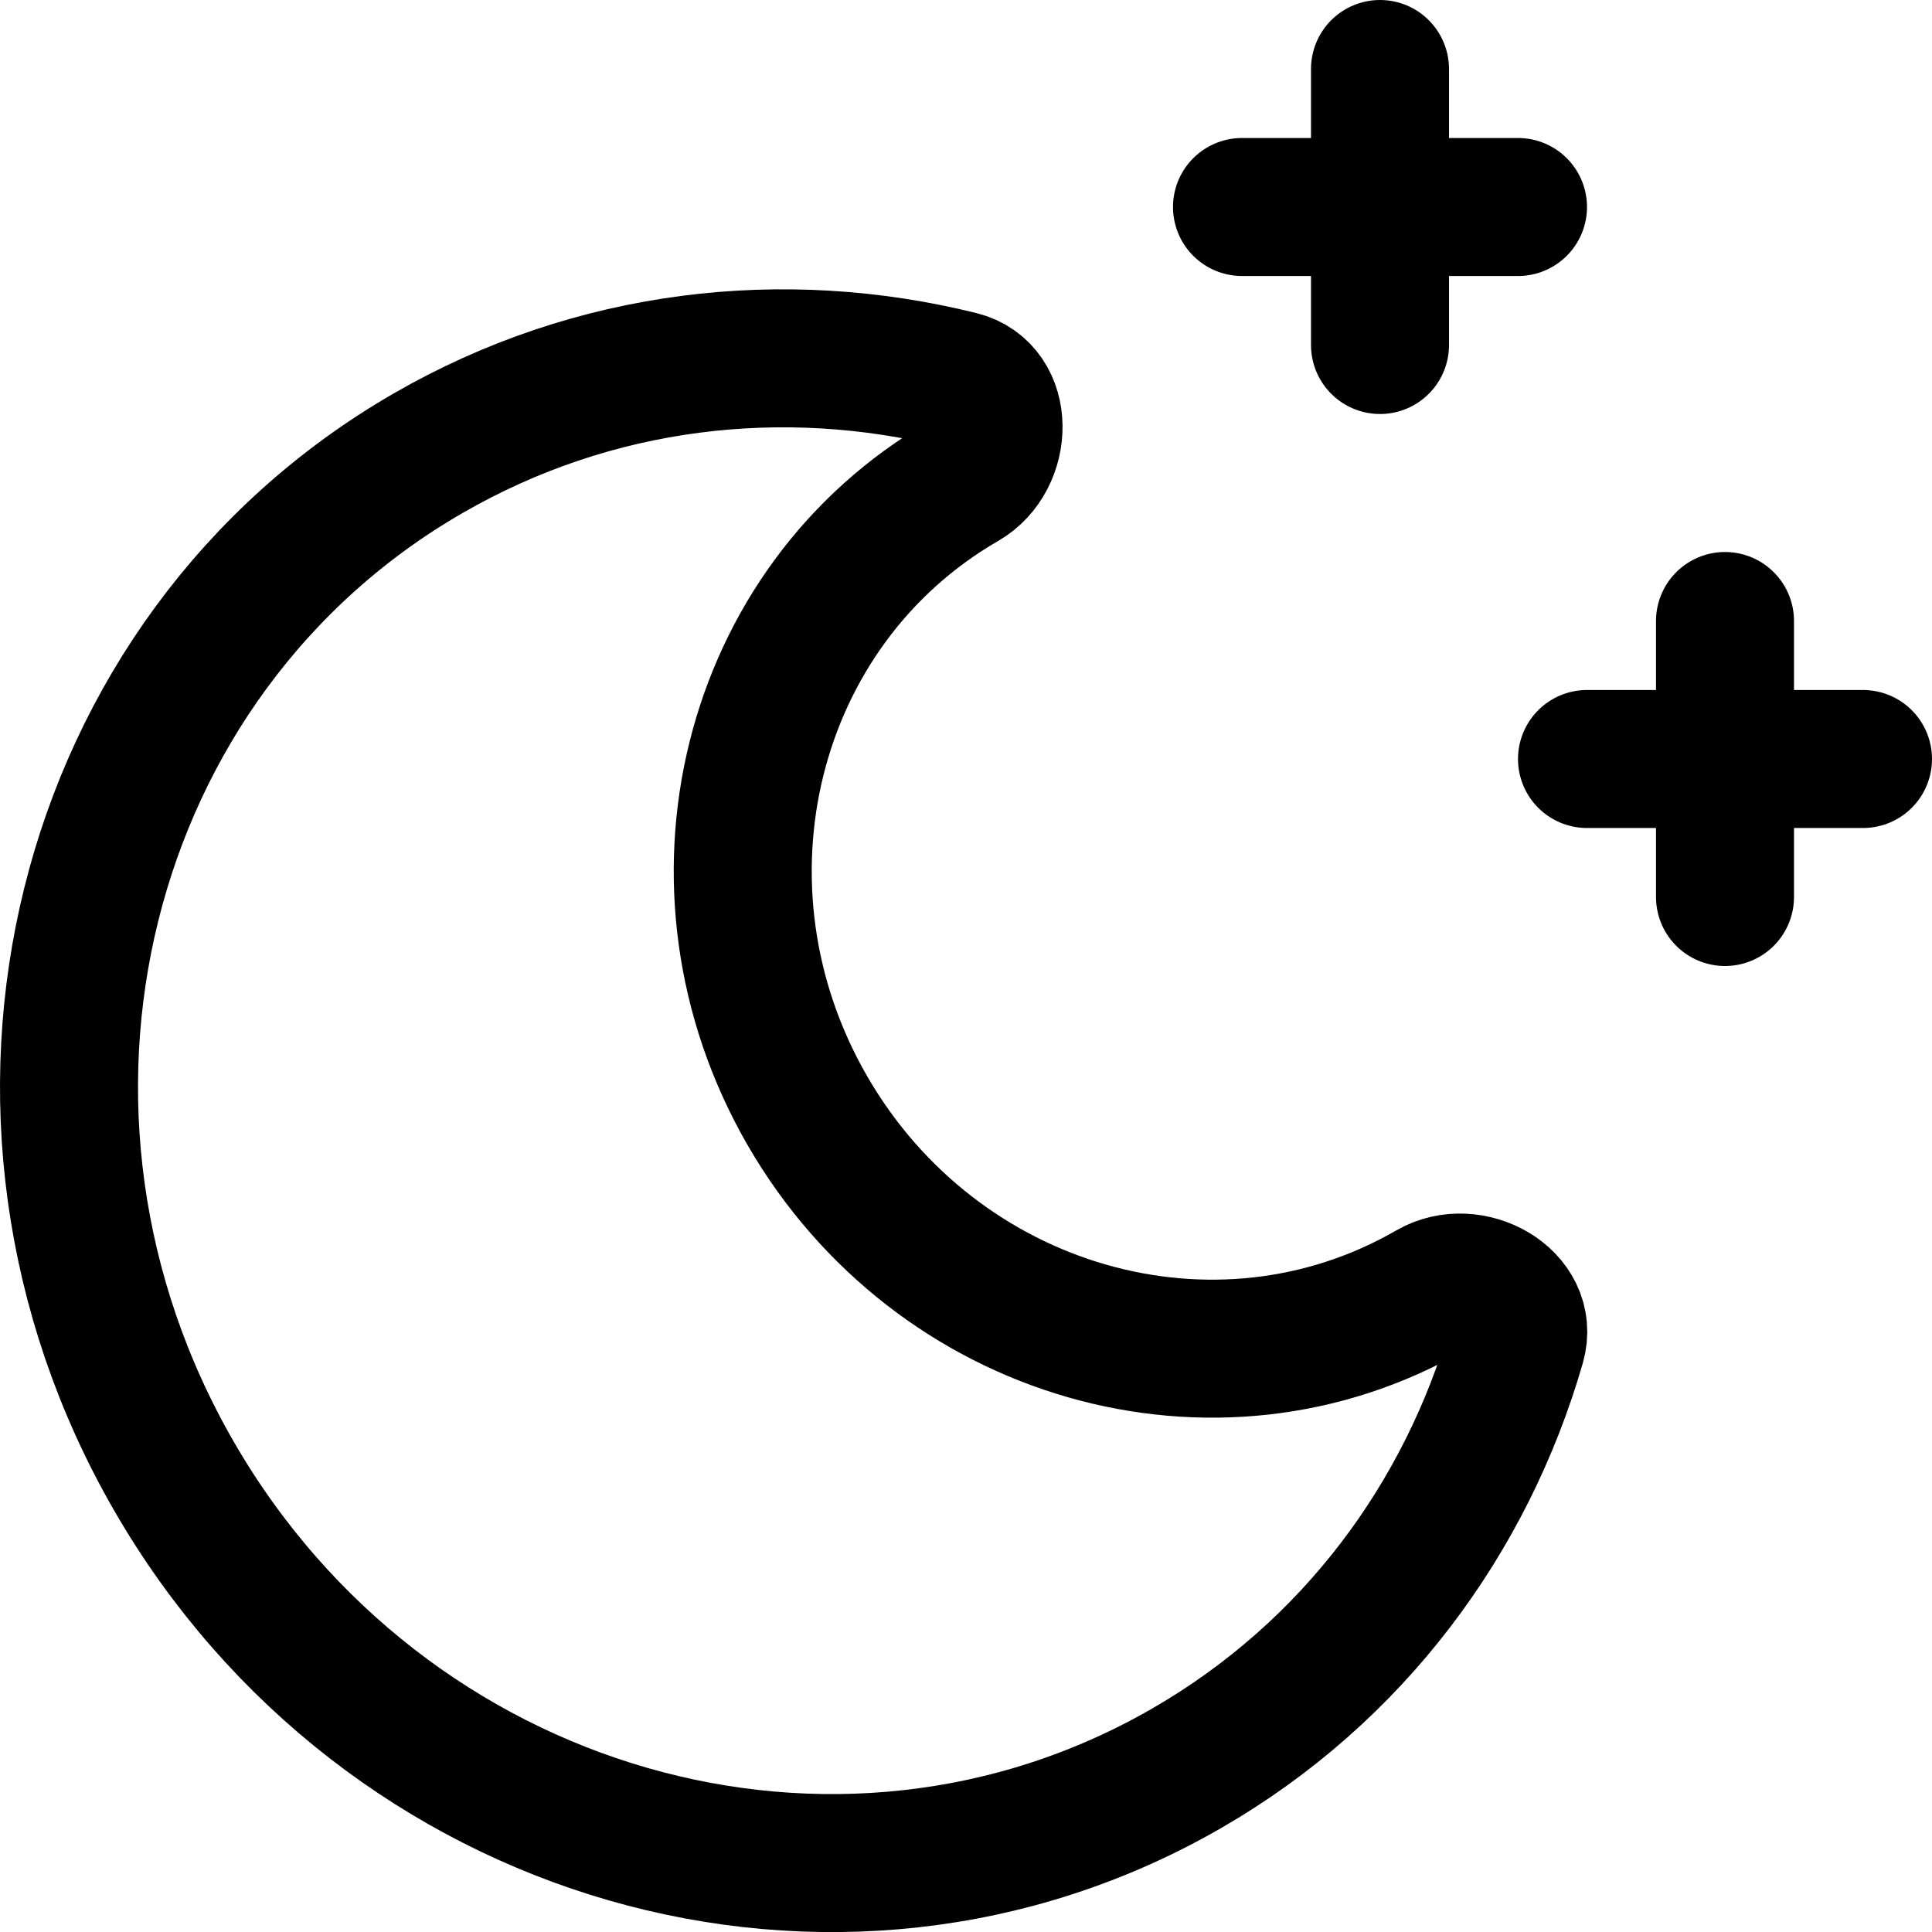 <svg xmlns="http://www.w3.org/2000/svg" fill="none" viewBox="0 0 14 14"><g id="moon-stars--night-time"><path id="Vector" stroke="#000000" stroke-linecap="round" stroke-linejoin="round" d="m10 2.5 0 -2" stroke-width="1"></path><path id="Vector_2" stroke="#000000" stroke-linecap="round" stroke-linejoin="round" d="m11 1.5 -2 0" stroke-width="1"></path><path id="Subtract" stroke="#000000" stroke-linecap="round" stroke-linejoin="round" d="M6.983 3.487c-1.56 0.901 -2.067 2.943 -1.132 4.562 0.935 1.619 2.957 2.201 4.517 1.3 0.287 -0.166 0.714 0.066 0.621 0.391 -0.364 1.261 -1.182 2.376 -2.387 3.072 -2.535 1.464 -5.821 0.517 -7.34 -2.113C-0.257 8.068 0.566 4.749 3.101 3.285c1.205 -0.696 2.58 -0.847 3.854 -0.531 0.328 0.081 0.315 0.567 0.028 0.733Z" stroke-width="1"></path><path id="Vector_3" stroke="#000000" stroke-linecap="round" stroke-linejoin="round" d="m12.5 6.5 0 -2" stroke-width="1"></path><path id="Vector_4" stroke="#000000" stroke-linecap="round" stroke-linejoin="round" d="m13.5 5.5 -2 0" stroke-width="1"></path></g></svg>